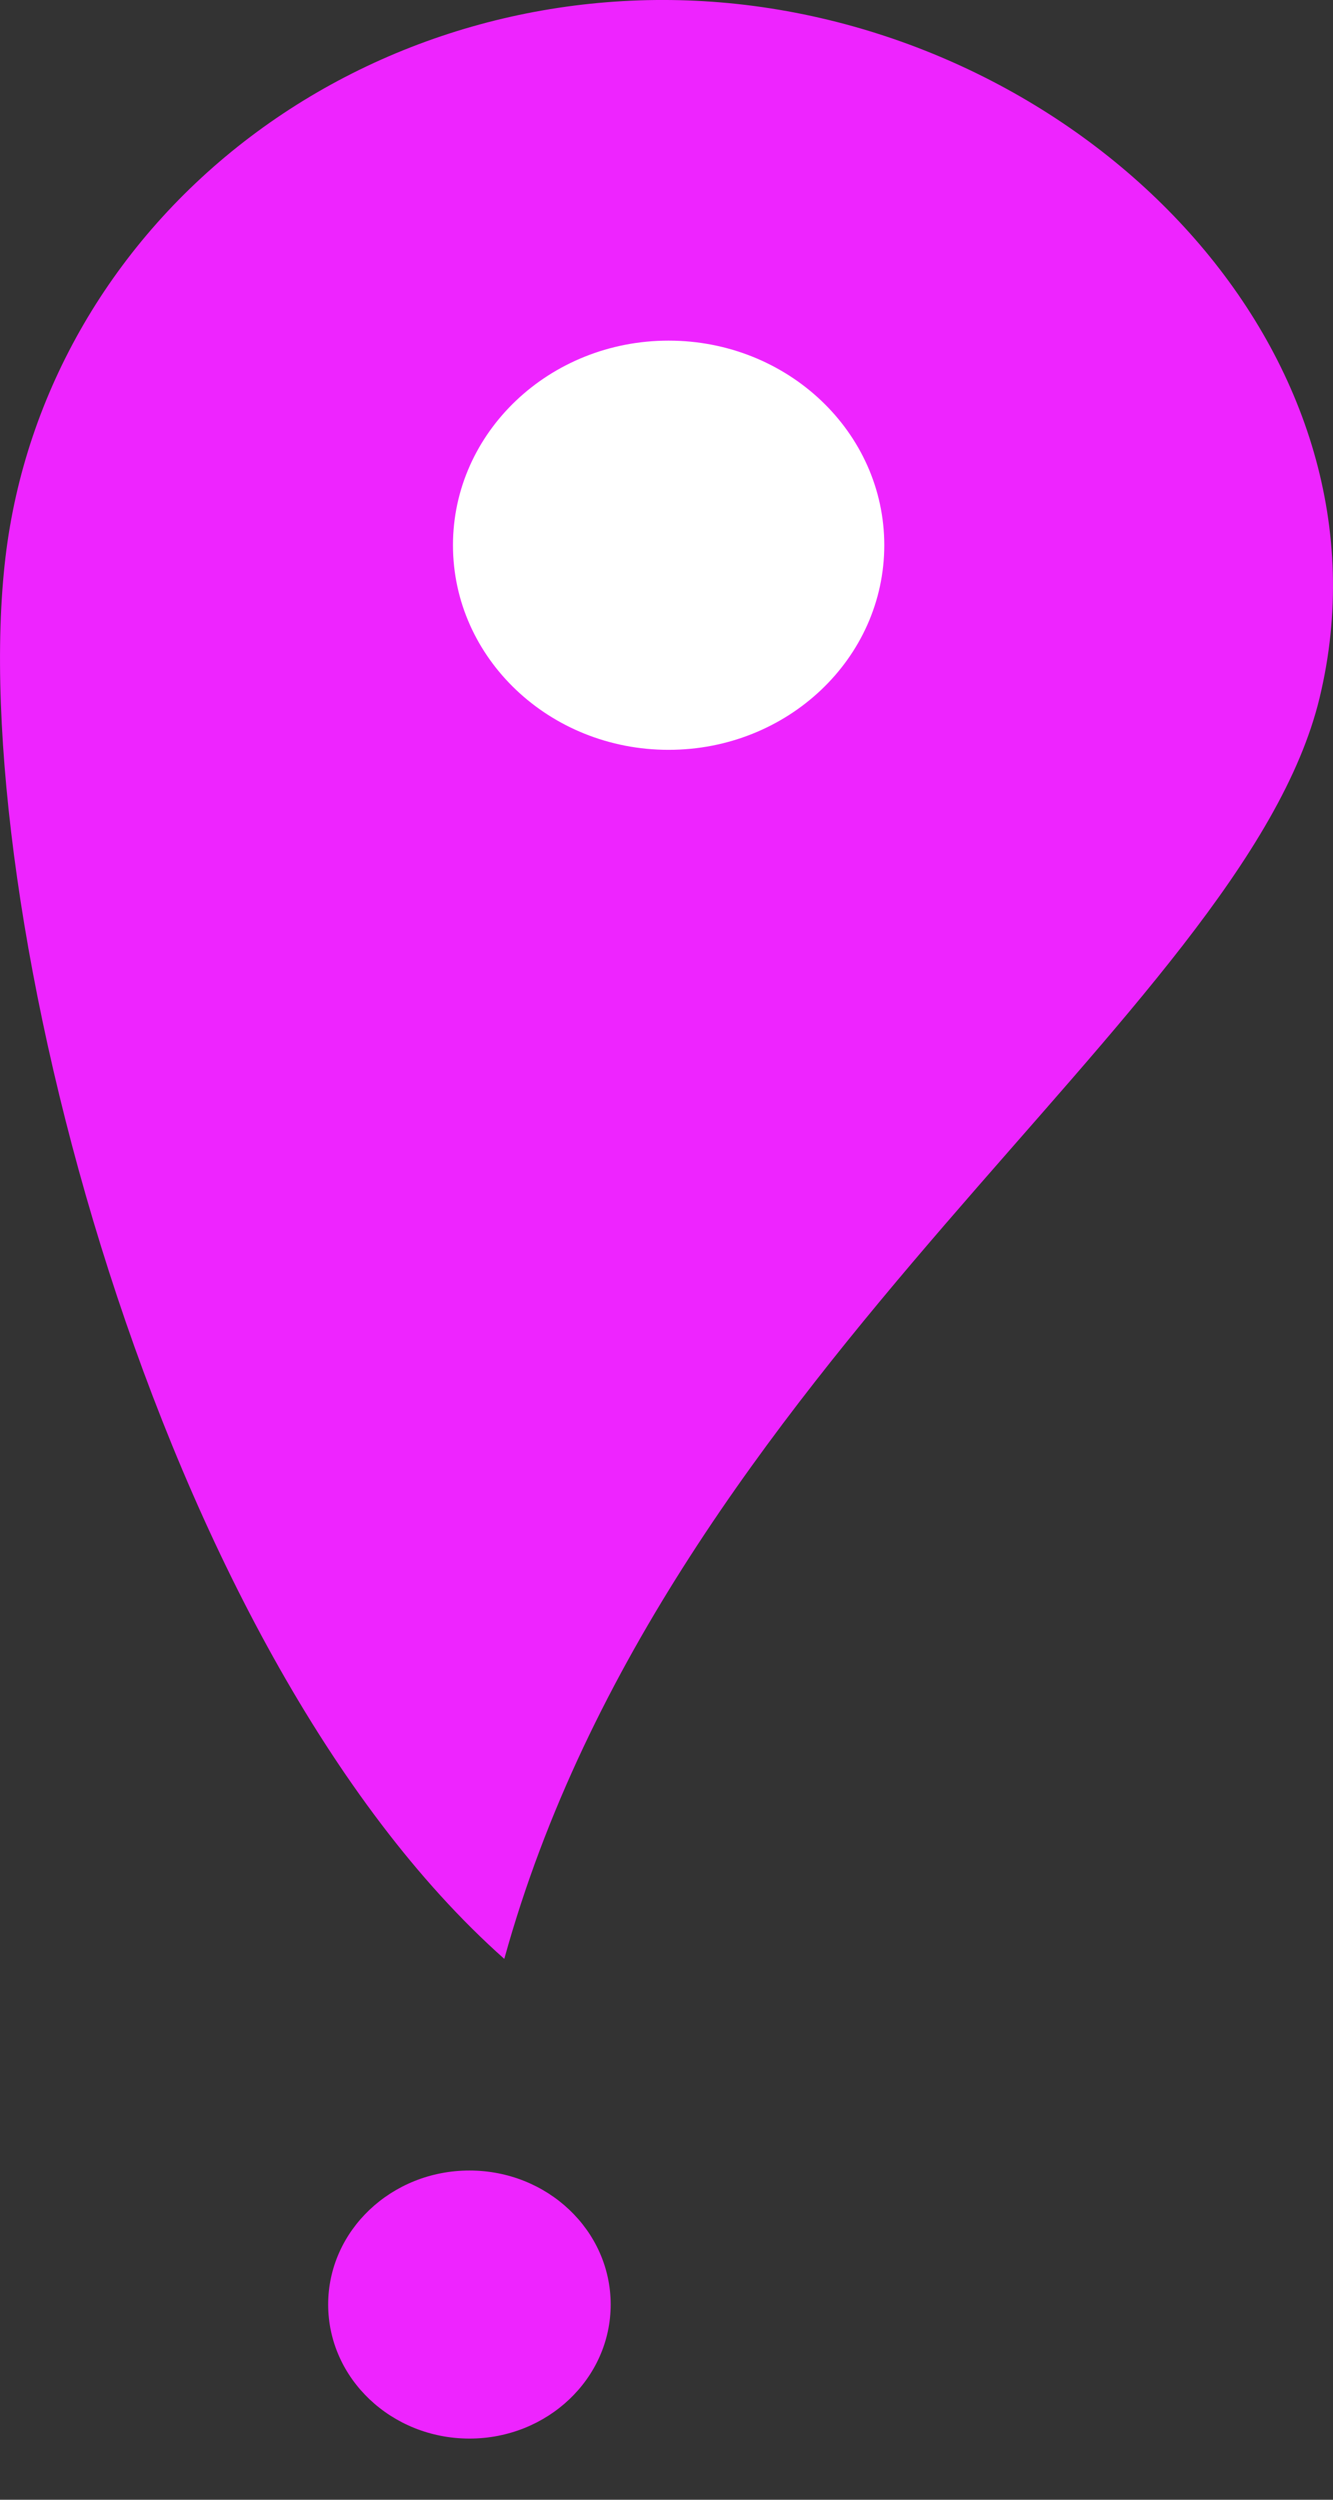 <svg width="16" height="30" viewBox="0 0 16 30" fill="none" xmlns="http://www.w3.org/2000/svg">
<rect x="0" y="0" width="16" height="30" fill="#333333" stroke="none"/>
<path d="M5.635 29.266C6.571 29.266 7.33 28.546 7.33 27.657C7.33 26.769 6.571 26.049 5.635 26.049C4.699 26.049 3.939 26.769 3.939 27.657C3.939 28.546 4.699 29.266 5.635 29.266Z" fill="#EE24FF"/>
<path d="M8.842 0.047C6.75 -0.176 4.651 0.397 3.005 1.642C1.359 2.887 0.302 4.702 0.066 6.686C-0.426 10.819 1.869 19.794 6.053 23.509C8.023 16.391 14.926 12.169 15.839 8.375C16.816 4.32 13.198 0.514 8.842 0.047Z" fill="#EE24FF"/>
<path d="M8.025 8.999C9.455 8.999 10.614 7.9 10.614 6.543C10.614 5.187 9.455 4.088 8.025 4.088C6.596 4.088 5.437 5.187 5.437 6.543C5.437 7.9 6.596 8.999 8.025 8.999Z" fill="white"/>
</svg>

